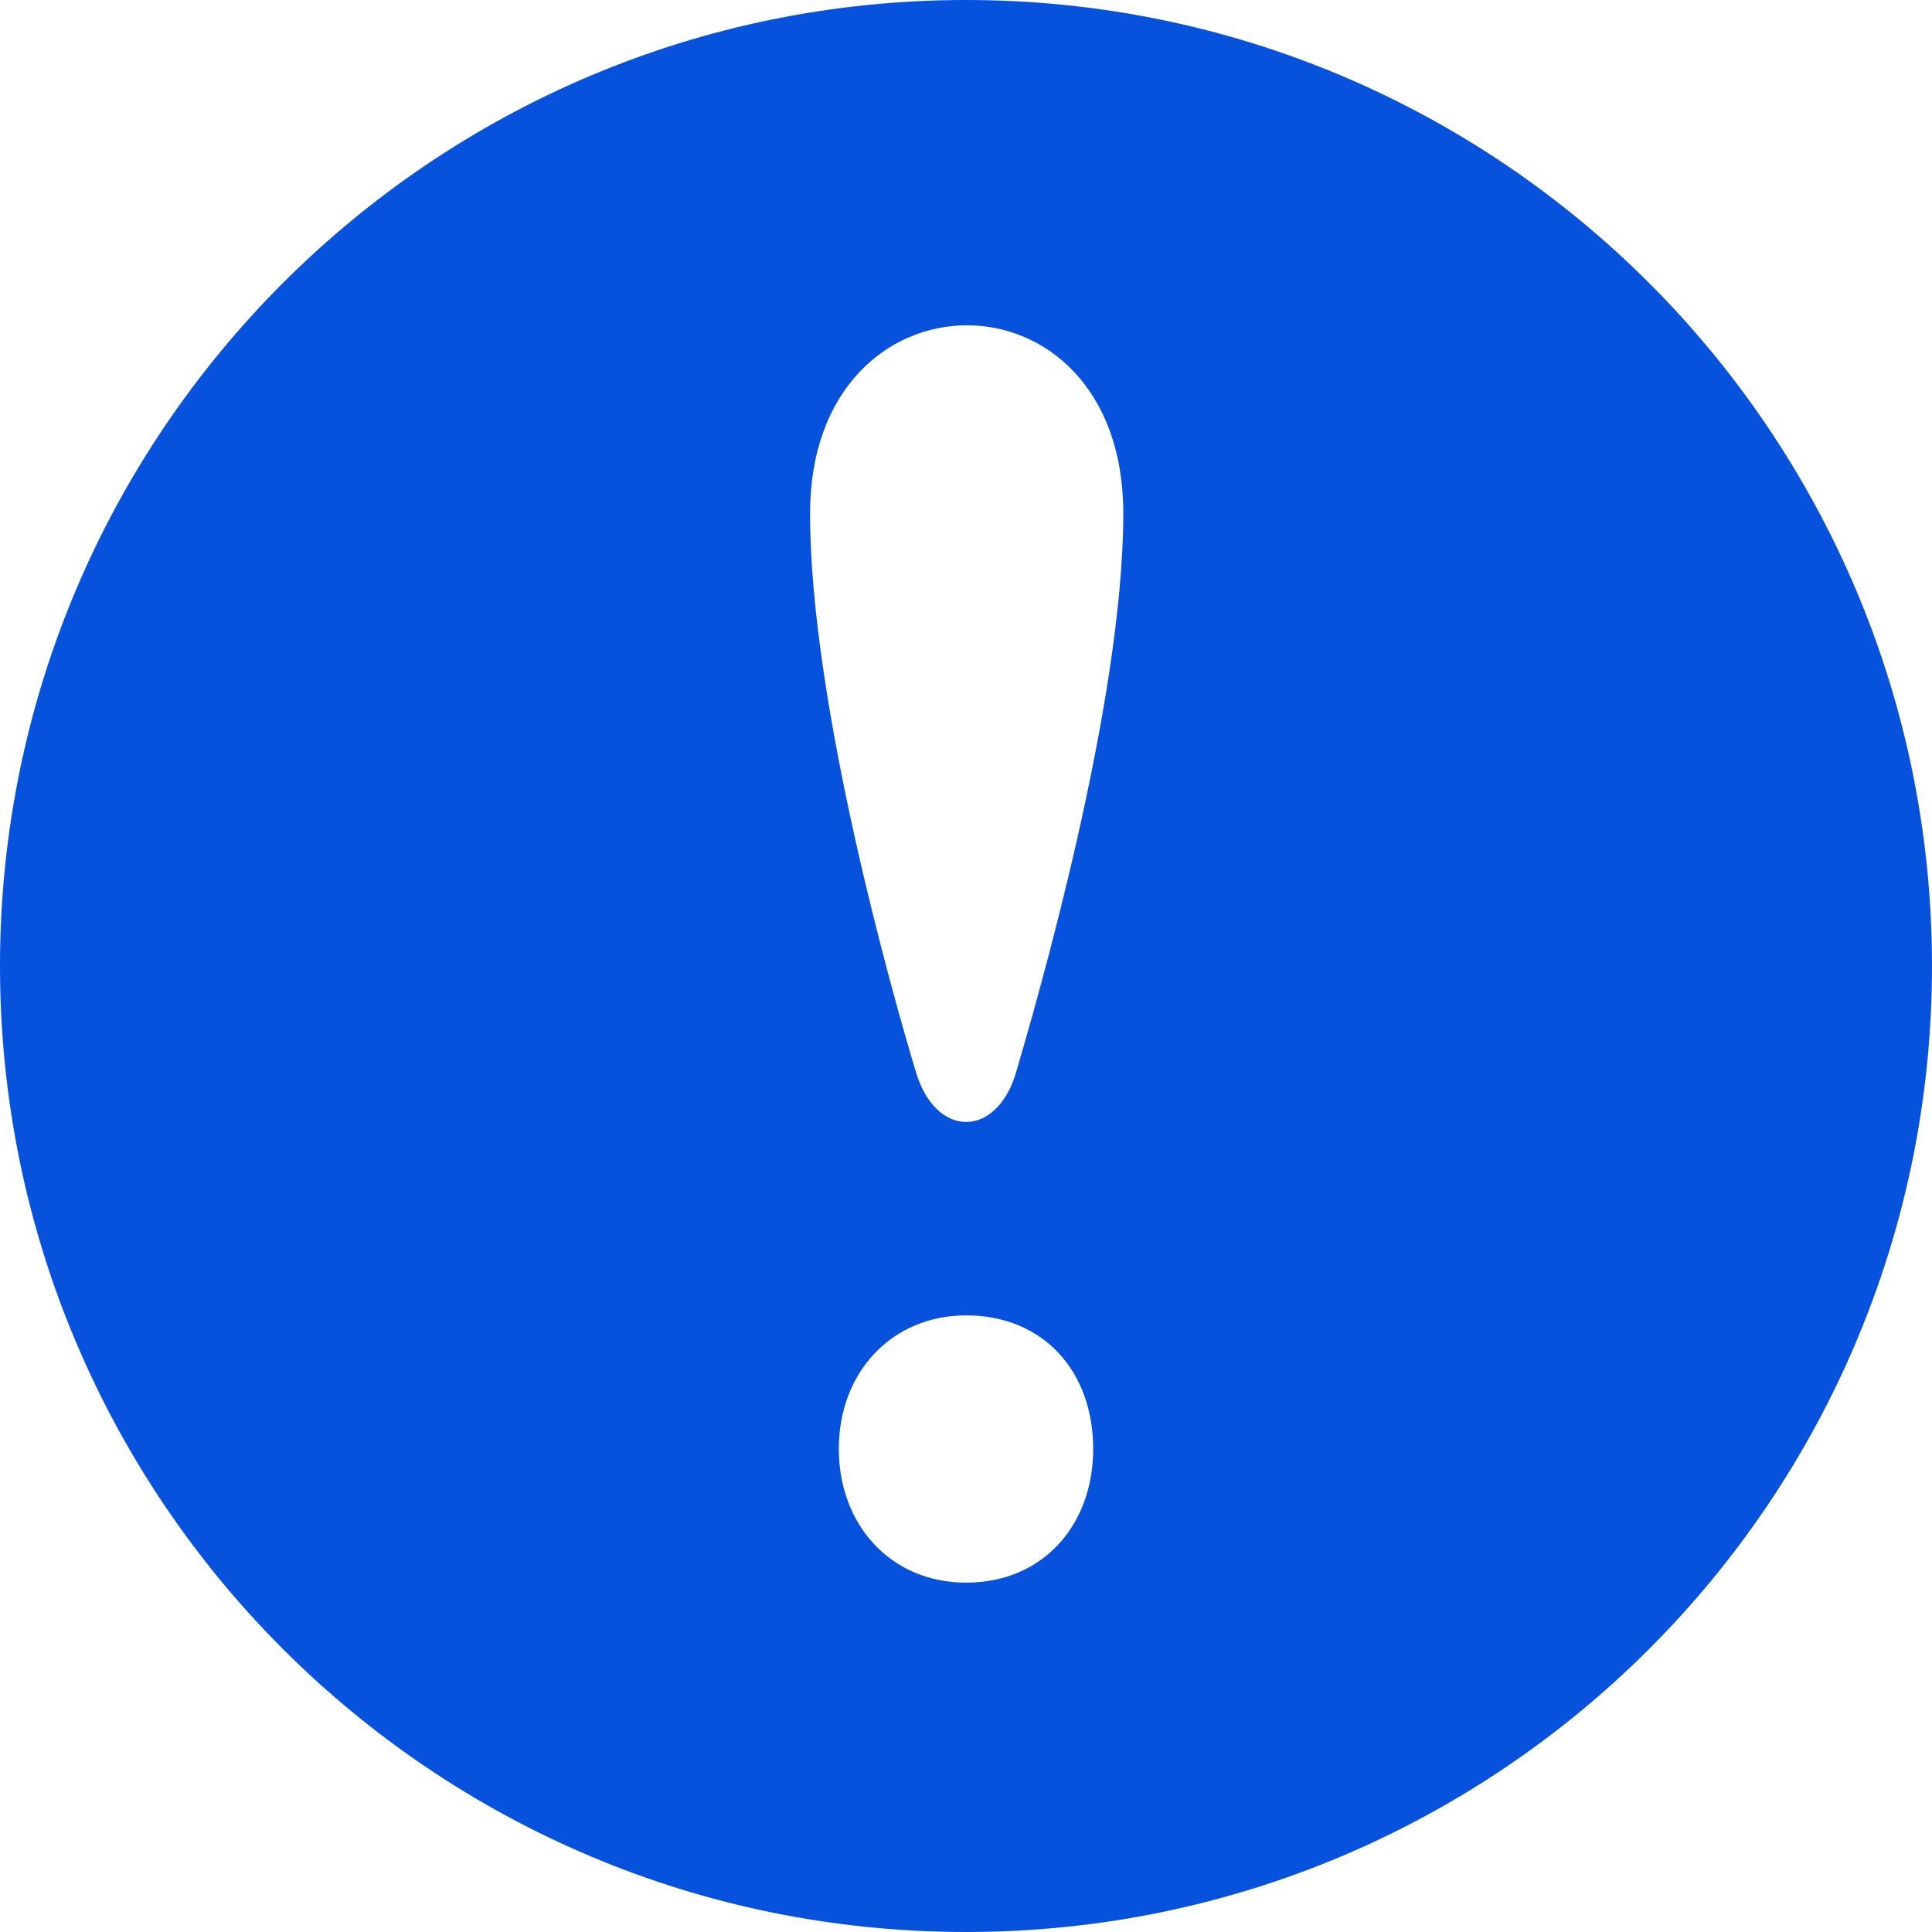 <?xml version="1.0" encoding="iso-8859-1"?>
<!-- Generator: Adobe Illustrator 18.1.1, SVG Export Plug-In . SVG Version: 6.00 Build 0)  -->
<svg xmlns="http://www.w3.org/2000/svg" xmlns:xlink="http://www.w3.org/1999/xlink" version="1.1" id="Capa_1" x="0px" y="0px" viewBox="0 0 24 24" style="enable-background:new 0 0 24 24;" xml:space="preserve" width="512px" height="512px">
<g>
	<path d="M12,0C5.373,0,0,5.373,0,12s5.373,12,12,12s12-5.373,12-12S18.627,0,12,0z M12,19.66   c-0.938,0-1.58-0.723-1.58-1.66c0-0.964,0.669-1.66,1.58-1.66c0.963,0,1.58,0.696,1.58,1.66C13.58,18.938,12.963,19.66,12,19.66z    M12.622,13.321c-0.239,0.815-0.992,0.829-1.243,0c-0.289-0.956-1.316-4.585-1.316-6.942c0-3.11,3.891-3.125,3.891,0   C13.953,8.75,12.871,12.473,12.622,13.321z" fill="#0652dd"/>
</g>
<g>
</g>
<g>
</g>
<g>
</g>
<g>
</g>
<g>
</g>
<g>
</g>
<g>
</g>
<g>
</g>
<g>
</g>
<g>
</g>
<g>
</g>
<g>
</g>
<g>
</g>
<g>
</g>
<g>
</g>
</svg>
